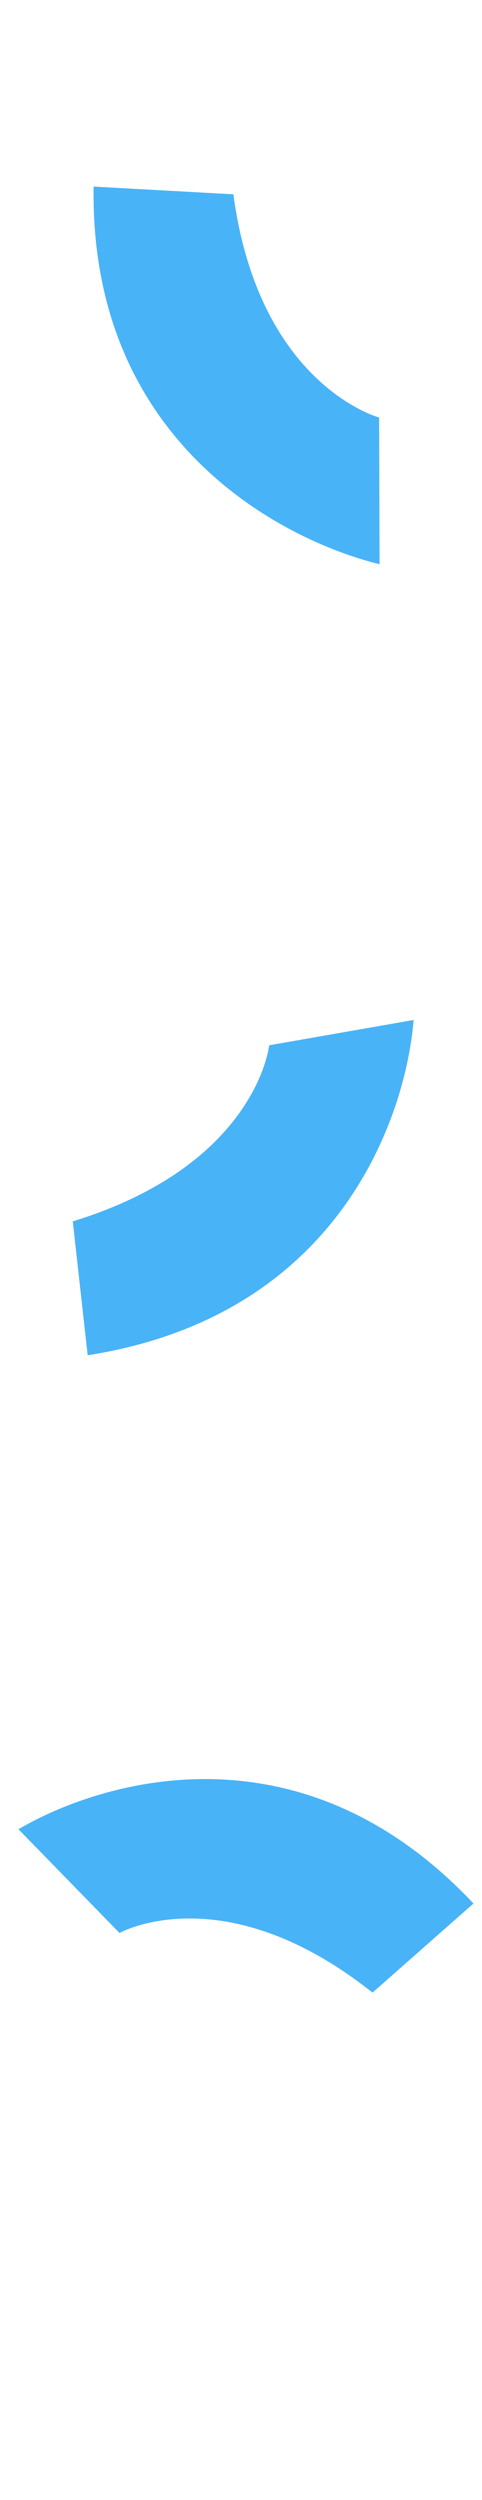 <svg width="44" height="228" viewBox="0 0 44 228" fill="none" xmlns="http://www.w3.org/2000/svg">
<path d="M21.304 17.721L8.545 17.017C8.188 40.402 25.887 49.311 34.649 51.459L34.609 38.078C34.609 38.078 23.641 35.154 21.304 17.721Z" fill="#49B3F7"/>
<g clip-path="url(#clip0_367_2141)">
<path d="M6.643 111.394L8.004 123.605C31.116 119.978 37.05 101.694 37.758 93.025L24.571 95.333C24.571 95.333 23.454 106.223 6.643 111.394Z" fill="#49B3F7"/>
</g>
<g clip-path="url(#clip1_367_2141)">
<path d="M34.005 181.733L43.223 173.606C27.398 156.785 9.16 162.434 1.685 166.834L10.908 176.294C10.908 176.294 20.426 170.953 34.005 181.733Z" fill="#49B3F7"/>
</g>
<defs>
<clipPath id="clip0_367_2141">
<rect width="44" height="76" fill="white" transform="translate(0 76)"/>
</clipPath>
<clipPath id="clip1_367_2141">
<rect width="44" height="76" fill="white" transform="translate(0 152)"/>
</clipPath>
</defs>
</svg>
